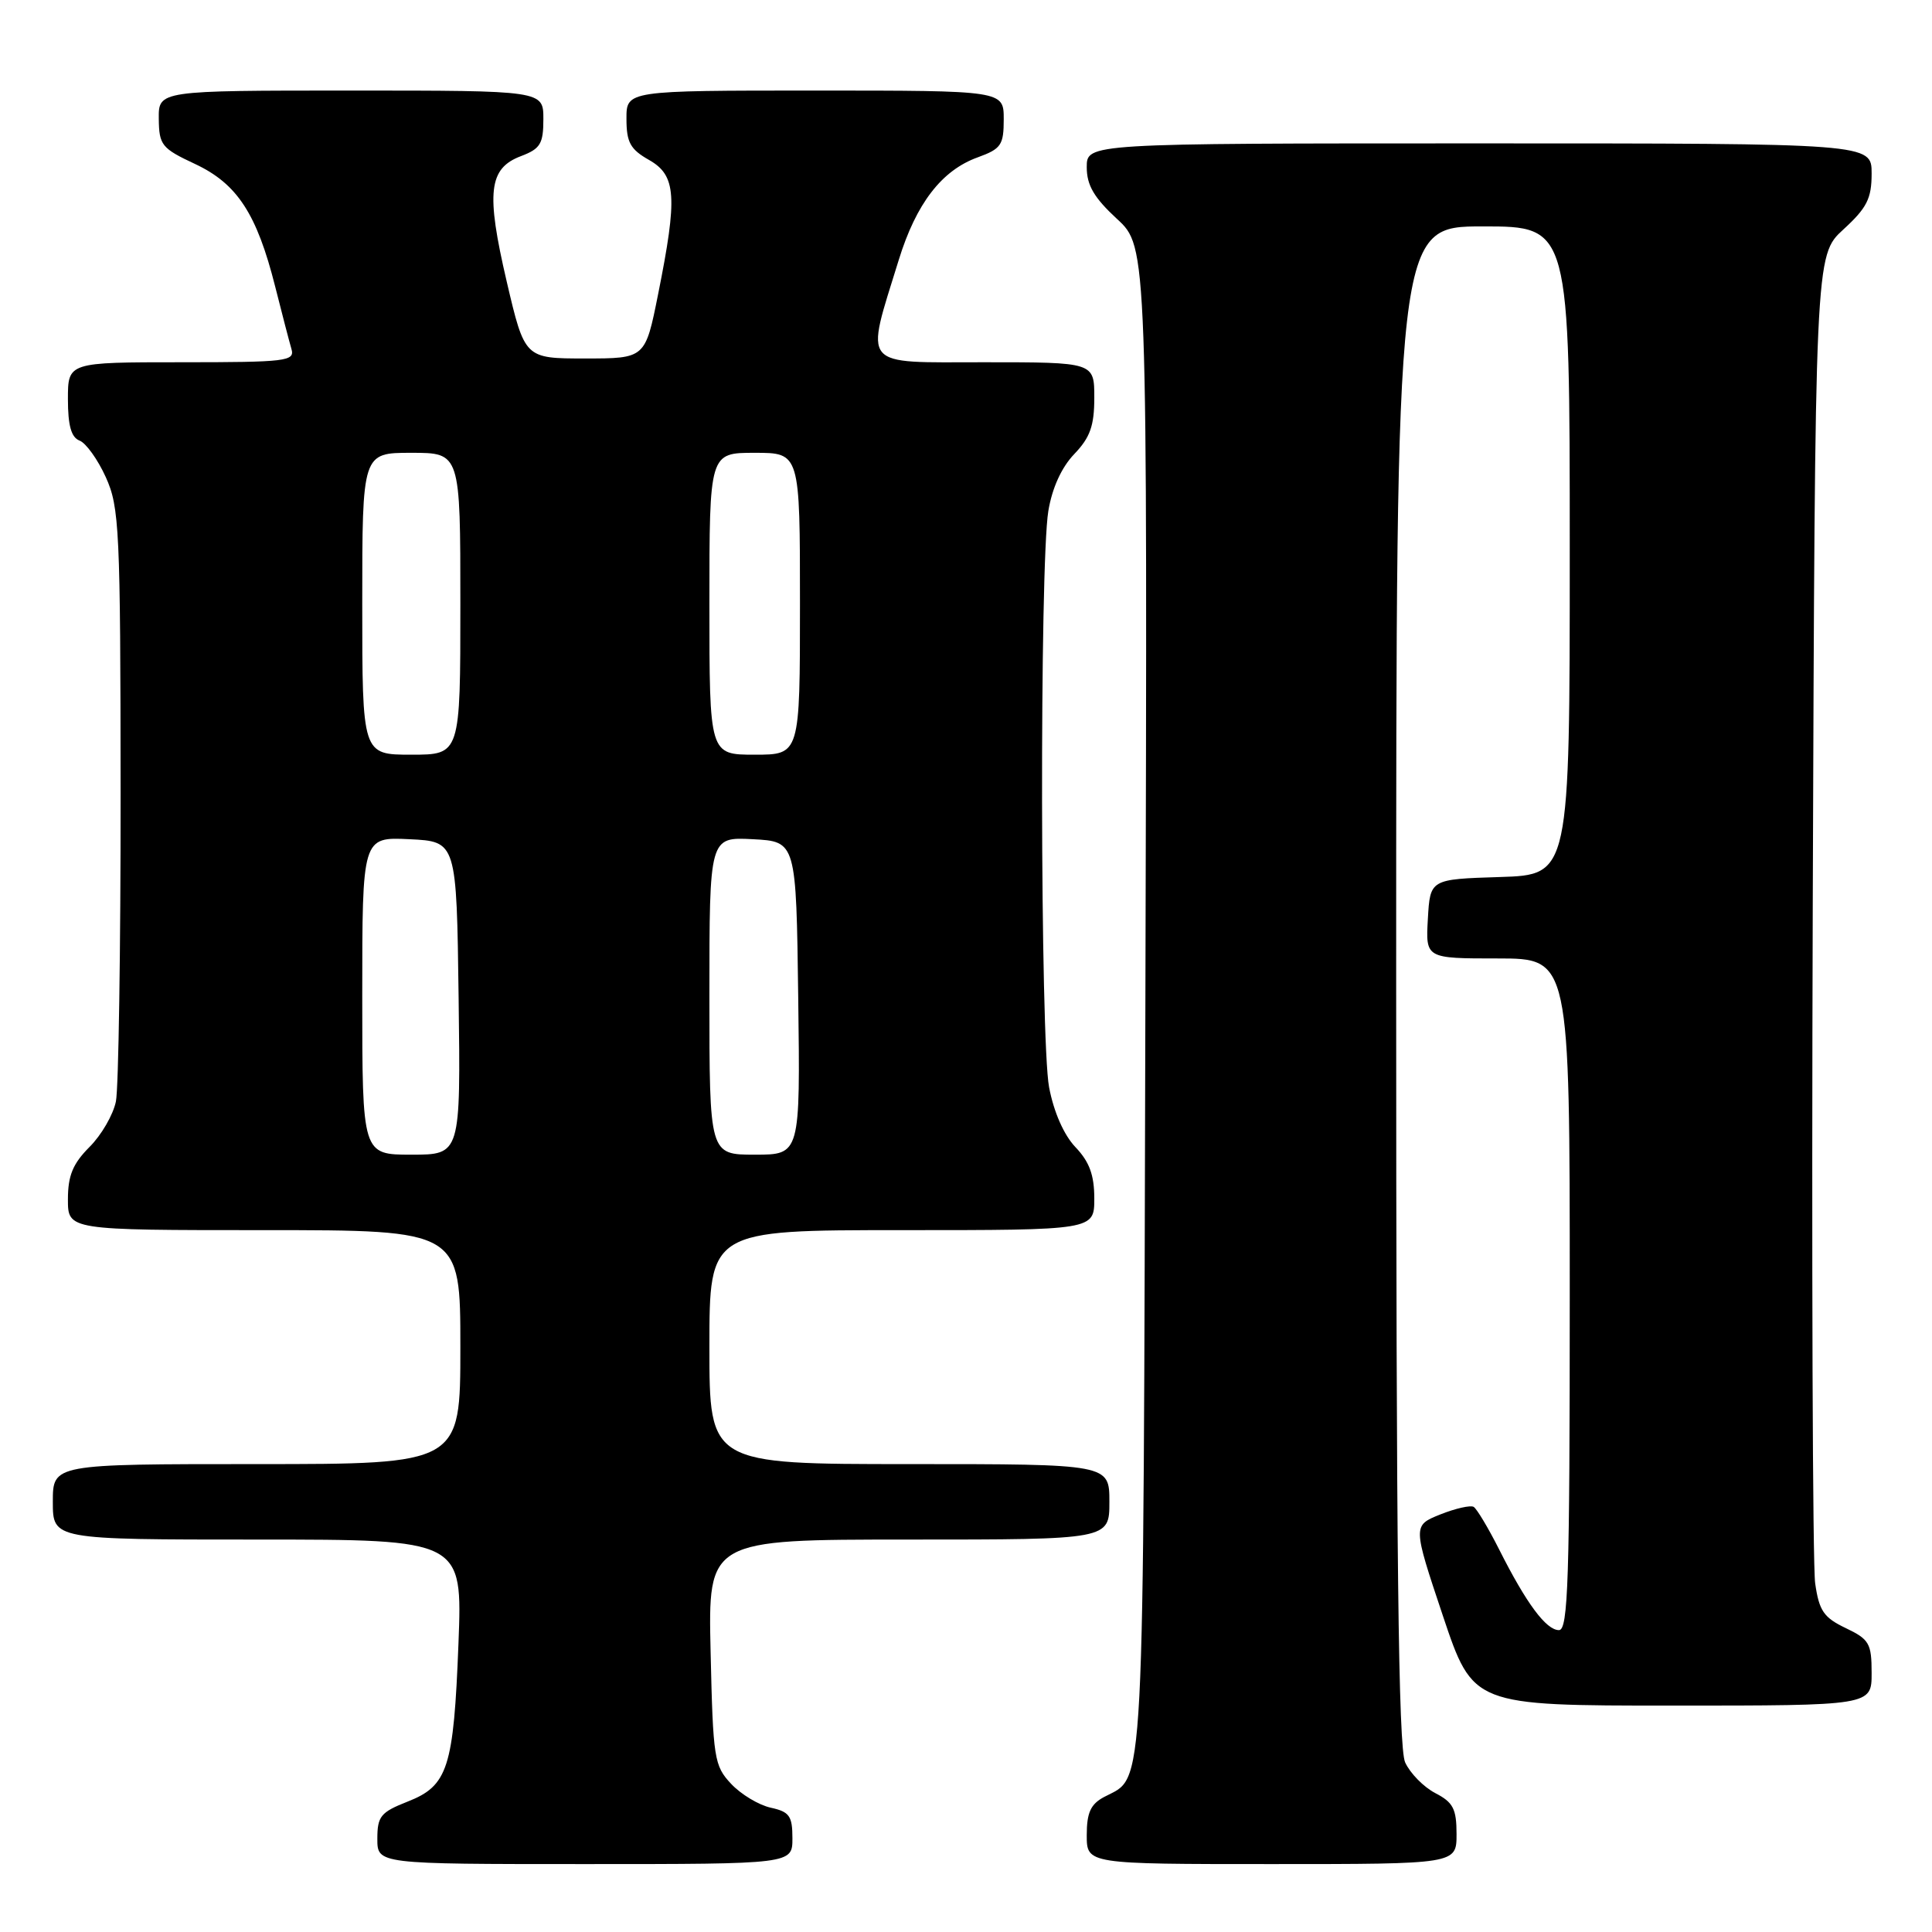 <?xml version="1.0" encoding="UTF-8" standalone="no"?>
<!DOCTYPE svg PUBLIC "-//W3C//DTD SVG 1.1//EN" "http://www.w3.org/Graphics/SVG/1.1/DTD/svg11.dtd" >
<svg xmlns="http://www.w3.org/2000/svg" xmlns:xlink="http://www.w3.org/1999/xlink" version="1.1" viewBox="0 0 256 256">
 <g >
 <path fill="currentColor"
d=" M 105.00 243.58 C 105.00 240.63 104.61 240.07 102.13 239.53 C 100.54 239.18 98.18 237.76 96.88 236.37 C 94.63 233.98 94.48 233.02 94.16 218.92 C 93.82 204.00 93.82 204.00 120.41 204.00 C 147.00 204.00 147.00 204.00 147.00 199.00 C 147.00 194.00 147.00 194.00 120.50 194.00 C 94.00 194.00 94.00 194.00 94.00 178.50 C 94.00 163.00 94.00 163.00 119.50 163.00 C 145.00 163.00 145.00 163.00 145.00 158.80 C 145.00 155.70 144.35 153.94 142.51 152.01 C 140.98 150.41 139.64 147.38 139.01 144.07 C 137.83 137.83 137.74 74.79 138.91 67.71 C 139.41 64.67 140.66 61.92 142.35 60.16 C 144.45 57.97 145.00 56.41 145.00 52.70 C 145.00 48.00 145.00 48.00 130.39 48.00 C 113.86 48.00 114.62 48.92 119.09 34.44 C 121.40 26.96 124.78 22.57 129.55 20.85 C 132.66 19.72 133.00 19.22 133.00 15.80 C 133.00 12.00 133.00 12.00 108.00 12.00 C 83.00 12.00 83.00 12.00 83.01 15.75 C 83.01 18.87 83.52 19.79 86.01 21.20 C 89.61 23.25 89.80 26.04 87.20 39.00 C 85.50 47.50 85.50 47.50 77.51 47.50 C 69.53 47.50 69.53 47.50 67.14 37.30 C 64.38 25.47 64.74 22.30 69.05 20.68 C 71.60 19.71 72.00 19.05 72.00 15.78 C 72.00 12.00 72.00 12.00 46.50 12.00 C 21.00 12.00 21.00 12.00 21.04 15.75 C 21.08 19.23 21.42 19.66 25.85 21.73 C 31.43 24.35 34.03 28.32 36.47 38.00 C 37.37 41.58 38.34 45.29 38.62 46.25 C 39.09 47.86 37.95 48.00 24.07 48.00 C 9.00 48.00 9.00 48.00 9.00 52.89 C 9.00 56.38 9.44 57.96 10.54 58.38 C 11.39 58.70 12.96 60.89 14.02 63.23 C 15.82 67.21 15.96 70.08 15.98 105.12 C 15.99 125.82 15.71 144.18 15.36 145.94 C 15.01 147.69 13.44 150.41 11.86 151.98 C 9.65 154.20 9.00 155.77 9.00 158.92 C 9.00 163.00 9.00 163.00 35.00 163.00 C 61.00 163.00 61.00 163.00 61.00 178.50 C 61.00 194.00 61.00 194.00 34.00 194.00 C 7.00 194.00 7.00 194.00 7.00 199.00 C 7.00 204.00 7.00 204.00 34.14 204.00 C 61.28 204.00 61.28 204.00 60.75 217.75 C 60.11 234.28 59.36 236.63 53.99 238.73 C 50.44 240.13 50.00 240.67 50.00 243.65 C 50.00 247.00 50.00 247.00 77.50 247.00 C 105.00 247.00 105.00 247.00 105.00 243.58 Z  M 193.00 243.03 C 193.00 239.68 192.55 238.82 190.19 237.60 C 188.65 236.80 186.85 234.97 186.19 233.53 C 185.29 231.55 185.00 206.20 185.00 130.45 C 185.00 30.00 185.00 30.00 196.50 30.00 C 208.00 30.00 208.00 30.00 208.00 72.96 C 208.00 115.92 208.00 115.92 198.75 116.21 C 189.50 116.50 189.50 116.50 189.20 121.75 C 188.90 127.00 188.90 127.00 198.45 127.00 C 208.00 127.00 208.00 127.00 208.00 171.50 C 208.00 209.45 207.79 216.00 206.57 216.00 C 204.87 216.00 202.24 212.45 198.65 205.32 C 197.21 202.47 195.69 199.93 195.27 199.67 C 194.85 199.42 192.86 199.87 190.85 200.67 C 187.19 202.14 187.19 202.14 191.18 214.07 C 195.18 226.00 195.18 226.00 221.59 226.00 C 248.00 226.00 248.00 226.00 248.00 221.69 C 248.00 217.76 247.69 217.22 244.57 215.73 C 241.66 214.34 241.04 213.45 240.52 209.80 C 240.18 207.43 240.04 166.88 240.20 119.67 C 240.50 33.85 240.50 33.85 244.25 30.41 C 247.38 27.54 248.00 26.32 248.00 22.99 C 248.00 19.00 248.00 19.00 196.00 19.00 C 144.00 19.00 144.00 19.00 144.00 22.15 C 144.00 24.55 144.96 26.19 148.02 29.02 C 152.04 32.73 152.04 32.73 151.77 132.61 C 151.48 240.51 151.75 235.19 146.30 238.11 C 144.51 239.06 144.00 240.20 144.00 243.17 C 144.00 247.00 144.00 247.00 168.50 247.00 C 193.00 247.00 193.00 247.00 193.00 243.03 Z  M 48.00 131.95 C 48.00 110.90 48.00 110.90 54.25 111.20 C 60.50 111.50 60.50 111.50 60.77 132.25 C 61.04 153.00 61.04 153.00 54.52 153.00 C 48.00 153.00 48.00 153.00 48.00 131.95 Z  M 94.00 131.95 C 94.00 110.90 94.00 110.90 99.75 111.20 C 105.50 111.50 105.50 111.50 105.77 132.25 C 106.04 153.00 106.04 153.00 100.02 153.00 C 94.00 153.00 94.00 153.00 94.00 131.95 Z  M 48.00 80.00 C 48.00 60.00 48.00 60.00 54.50 60.00 C 61.00 60.00 61.00 60.00 61.00 80.00 C 61.00 100.00 61.00 100.00 54.50 100.00 C 48.00 100.00 48.00 100.00 48.00 80.00 Z  M 94.00 80.00 C 94.00 60.00 94.00 60.00 100.00 60.00 C 106.00 60.00 106.00 60.00 106.00 80.00 C 106.00 100.00 106.00 100.00 100.00 100.00 C 94.00 100.00 94.00 100.00 94.00 80.00 Z "/>
</g>
</svg>